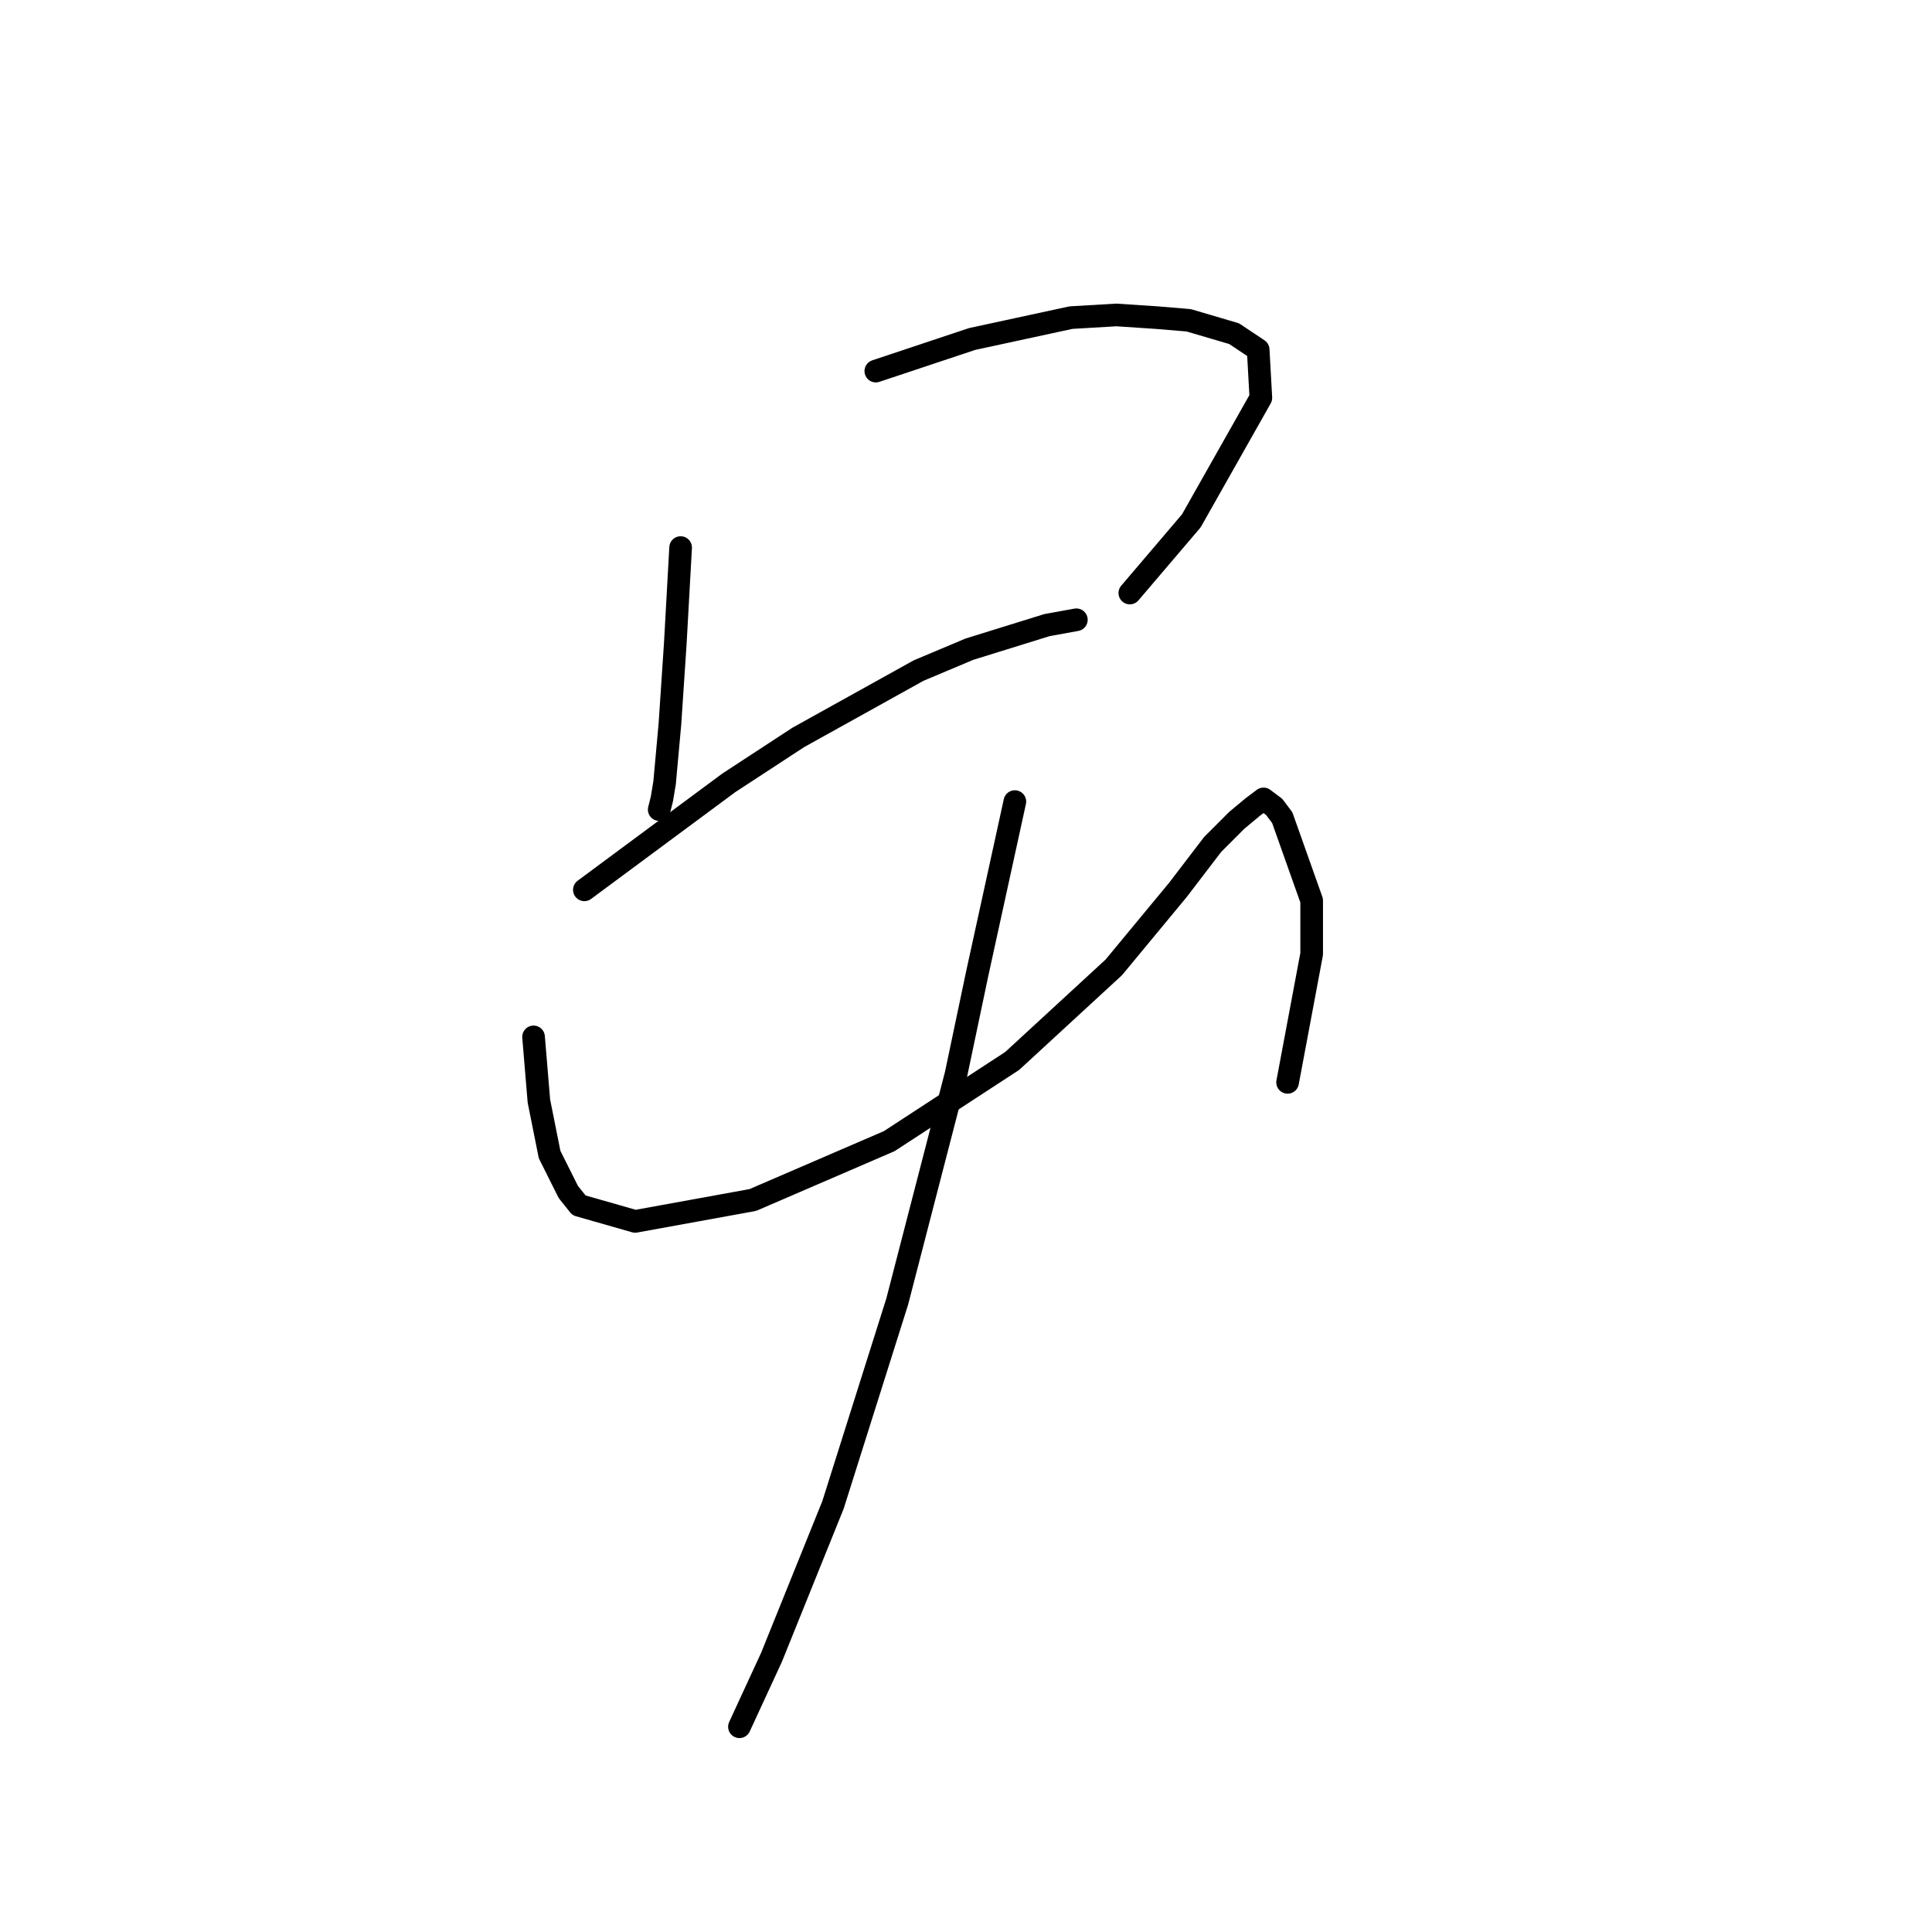 <?xml version="1.0" standalone="no"?>
    <svg width="256" height="256" xmlns="http://www.w3.org/2000/svg" version="1.1">
    <polyline stroke="black" stroke-width="3" stroke-linecap="round" fill="transparent" stroke-linejoin="round" points="90.186 72.556 89.831 78.934 89.477 85.311 88.768 95.941 88.06 103.735 87.705 105.861 87.351 107.278 87.351 107.278 " />
        <polyline stroke="black" stroke-width="3" stroke-linecap="round" fill="transparent" stroke-linejoin="round" points="116.05 49.172 122.427 47.046 128.805 44.921 141.914 42.086 147.937 41.732 153.252 42.086 157.504 42.44 163.527 44.212 166.715 46.338 167.07 52.715 157.858 69.013 149.709 78.58 149.709 78.58 " />
        <polyline stroke="black" stroke-width="3" stroke-linecap="round" fill="transparent" stroke-linejoin="round" points="77.431 117.907 86.997 110.821 96.563 103.735 105.775 97.712 121.719 88.854 128.451 86.02 138.725 82.831 142.623 82.123 142.623 82.123 " />
        <polyline stroke="black" stroke-width="3" stroke-linecap="round" fill="transparent" stroke-linejoin="round" points="70.699 137.394 71.053 141.646 71.407 145.898 72.825 152.984 75.305 157.944 76.722 159.715 84.162 161.841 99.752 159.007 117.821 151.212 134.119 140.583 147.583 128.182 156.086 117.907 160.692 111.884 163.881 108.695 166.007 106.924 167.424 105.861 168.841 106.924 169.904 108.341 173.802 119.325 173.802 126.411 170.613 143.417 170.613 143.417 " />
        <polyline stroke="black" stroke-width="3" stroke-linecap="round" fill="transparent" stroke-linejoin="round" points="134.474 106.215 131.994 117.553 129.513 128.891 126.679 142.354 118.884 172.47 110.381 199.398 102.232 219.593 97.98 228.805 97.98 228.805 " />
        </svg>